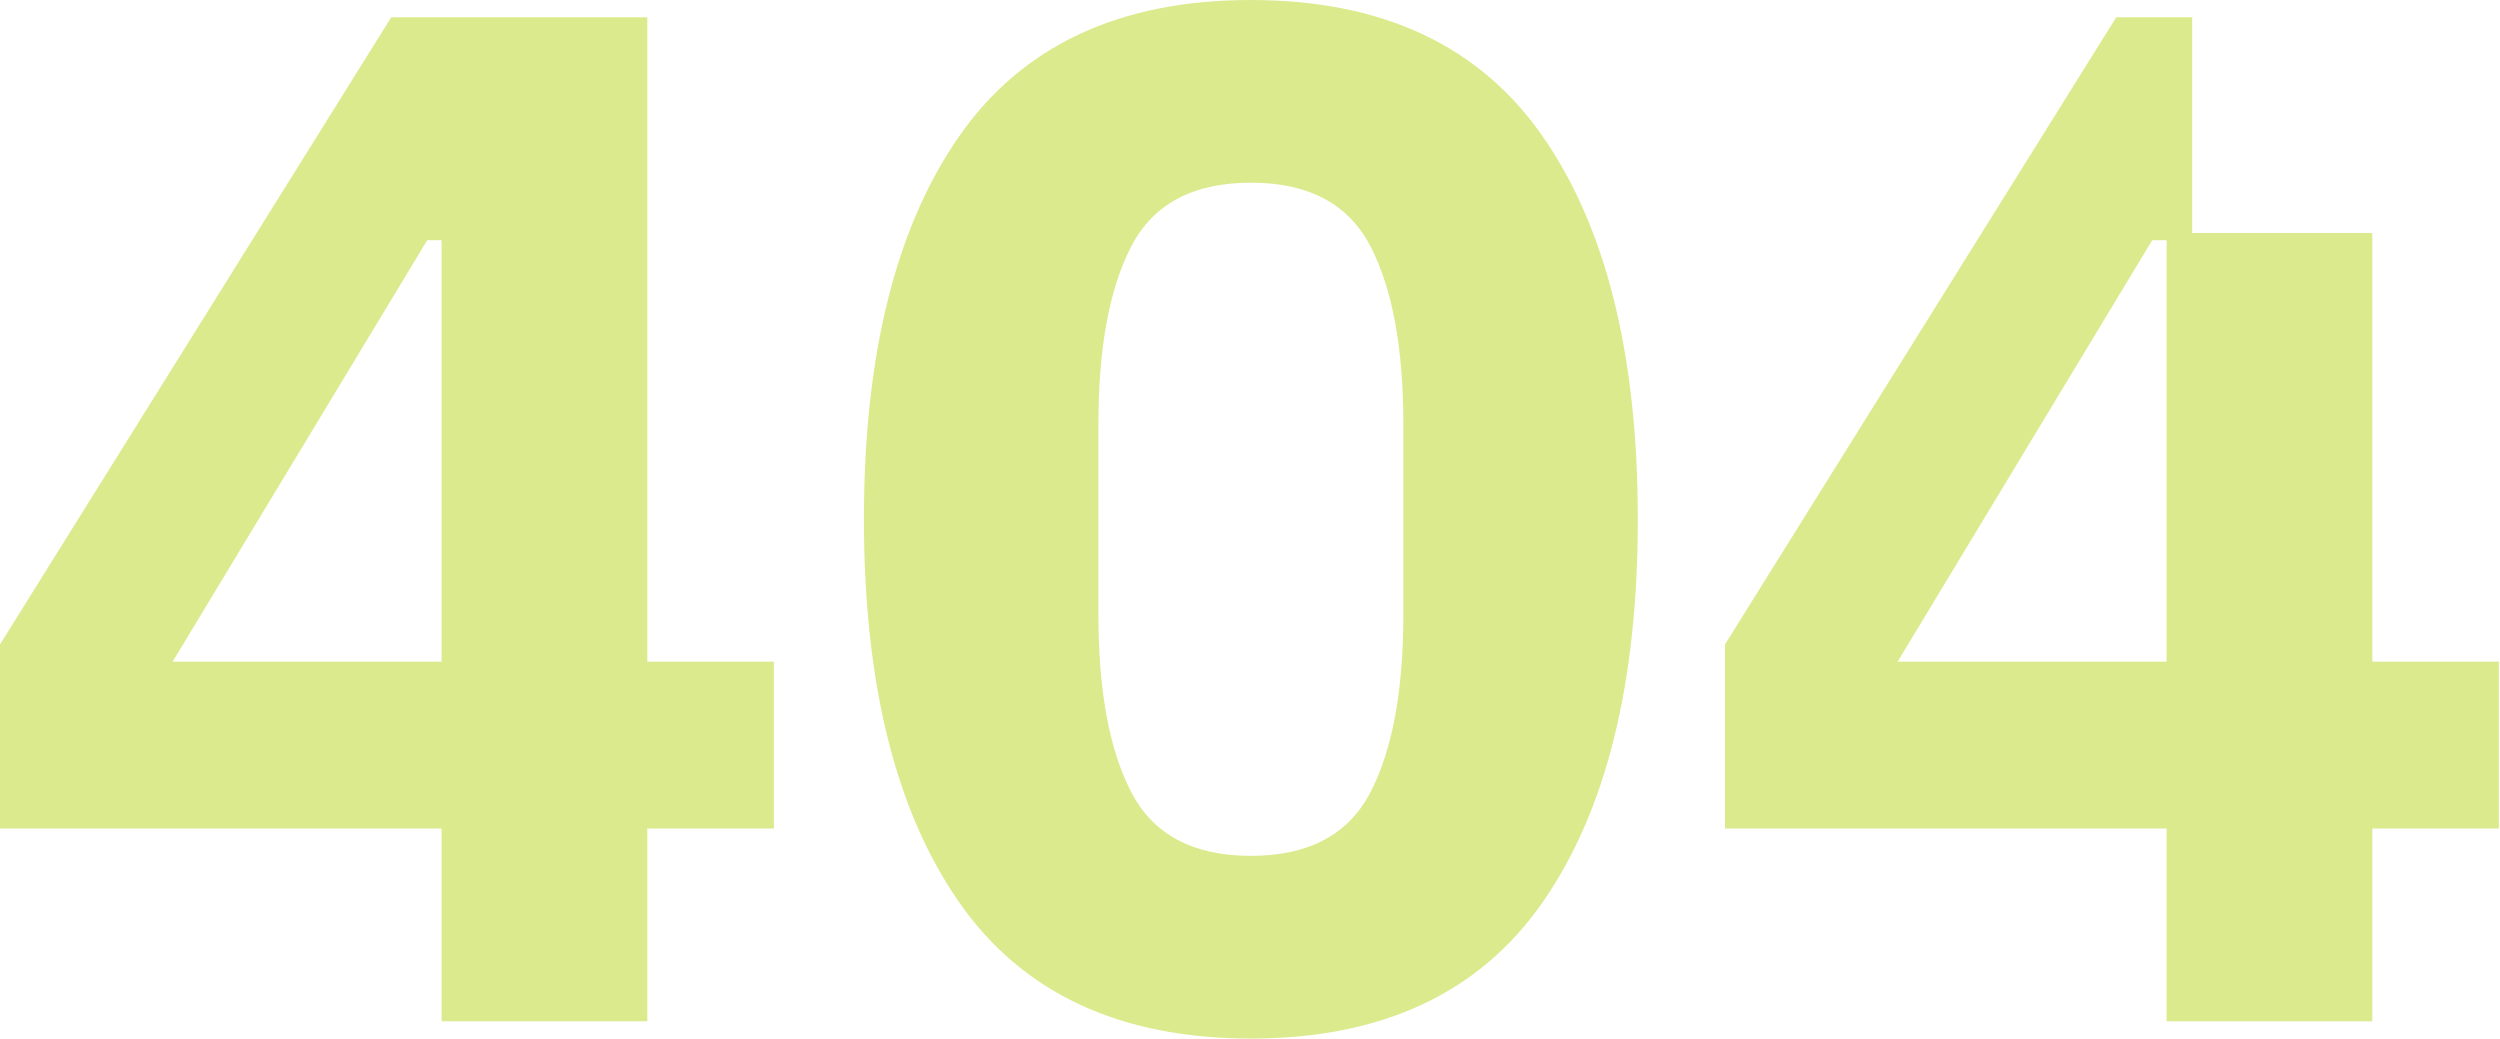 <svg width="869" height="361" viewBox="0 0 869 361" fill="none" xmlns="http://www.w3.org/2000/svg">
<path fill-rule="evenodd" clip-rule="evenodd" d="M762 6H735.609L599.609 224V288H753.109V355H824.609V288H868.609V230H824.609V81H762V6ZM153.5 288V355H225V288H269V230H225V6H136L0 224V288H153.5ZM153.5 230H60L148.5 83.5H153.5V230ZM333.305 313.5C355.305 345.167 389.138 361 434.805 361C480.471 361 514.305 345.167 536.305 313.5C558.305 281.833 569.305 237.5 569.305 180.5C569.305 123.5 558.305 79.167 536.305 47.5C514.305 15.833 480.471 0 434.805 0C389.138 0 355.305 15.833 333.305 47.5C311.305 79.167 300.305 123.5 300.305 180.5C300.305 237.5 311.305 281.833 333.305 313.5ZM476.305 275.5C468.638 290.167 454.805 297.5 434.805 297.5C414.805 297.5 400.971 290.167 393.305 275.5C385.638 260.833 381.805 240.167 381.805 213.5V147.5C381.805 120.833 385.638 100.167 393.305 85.5C400.971 70.833 414.805 63.5 434.805 63.5C454.805 63.5 468.638 70.833 476.305 85.5C483.971 100.167 487.805 120.833 487.805 147.5V213.5C487.805 240.167 483.971 260.833 476.305 275.5ZM753.109 230H659.609L748.109 83.5H753.109V230Z" fill="#DBEA8D"/>
</svg>
